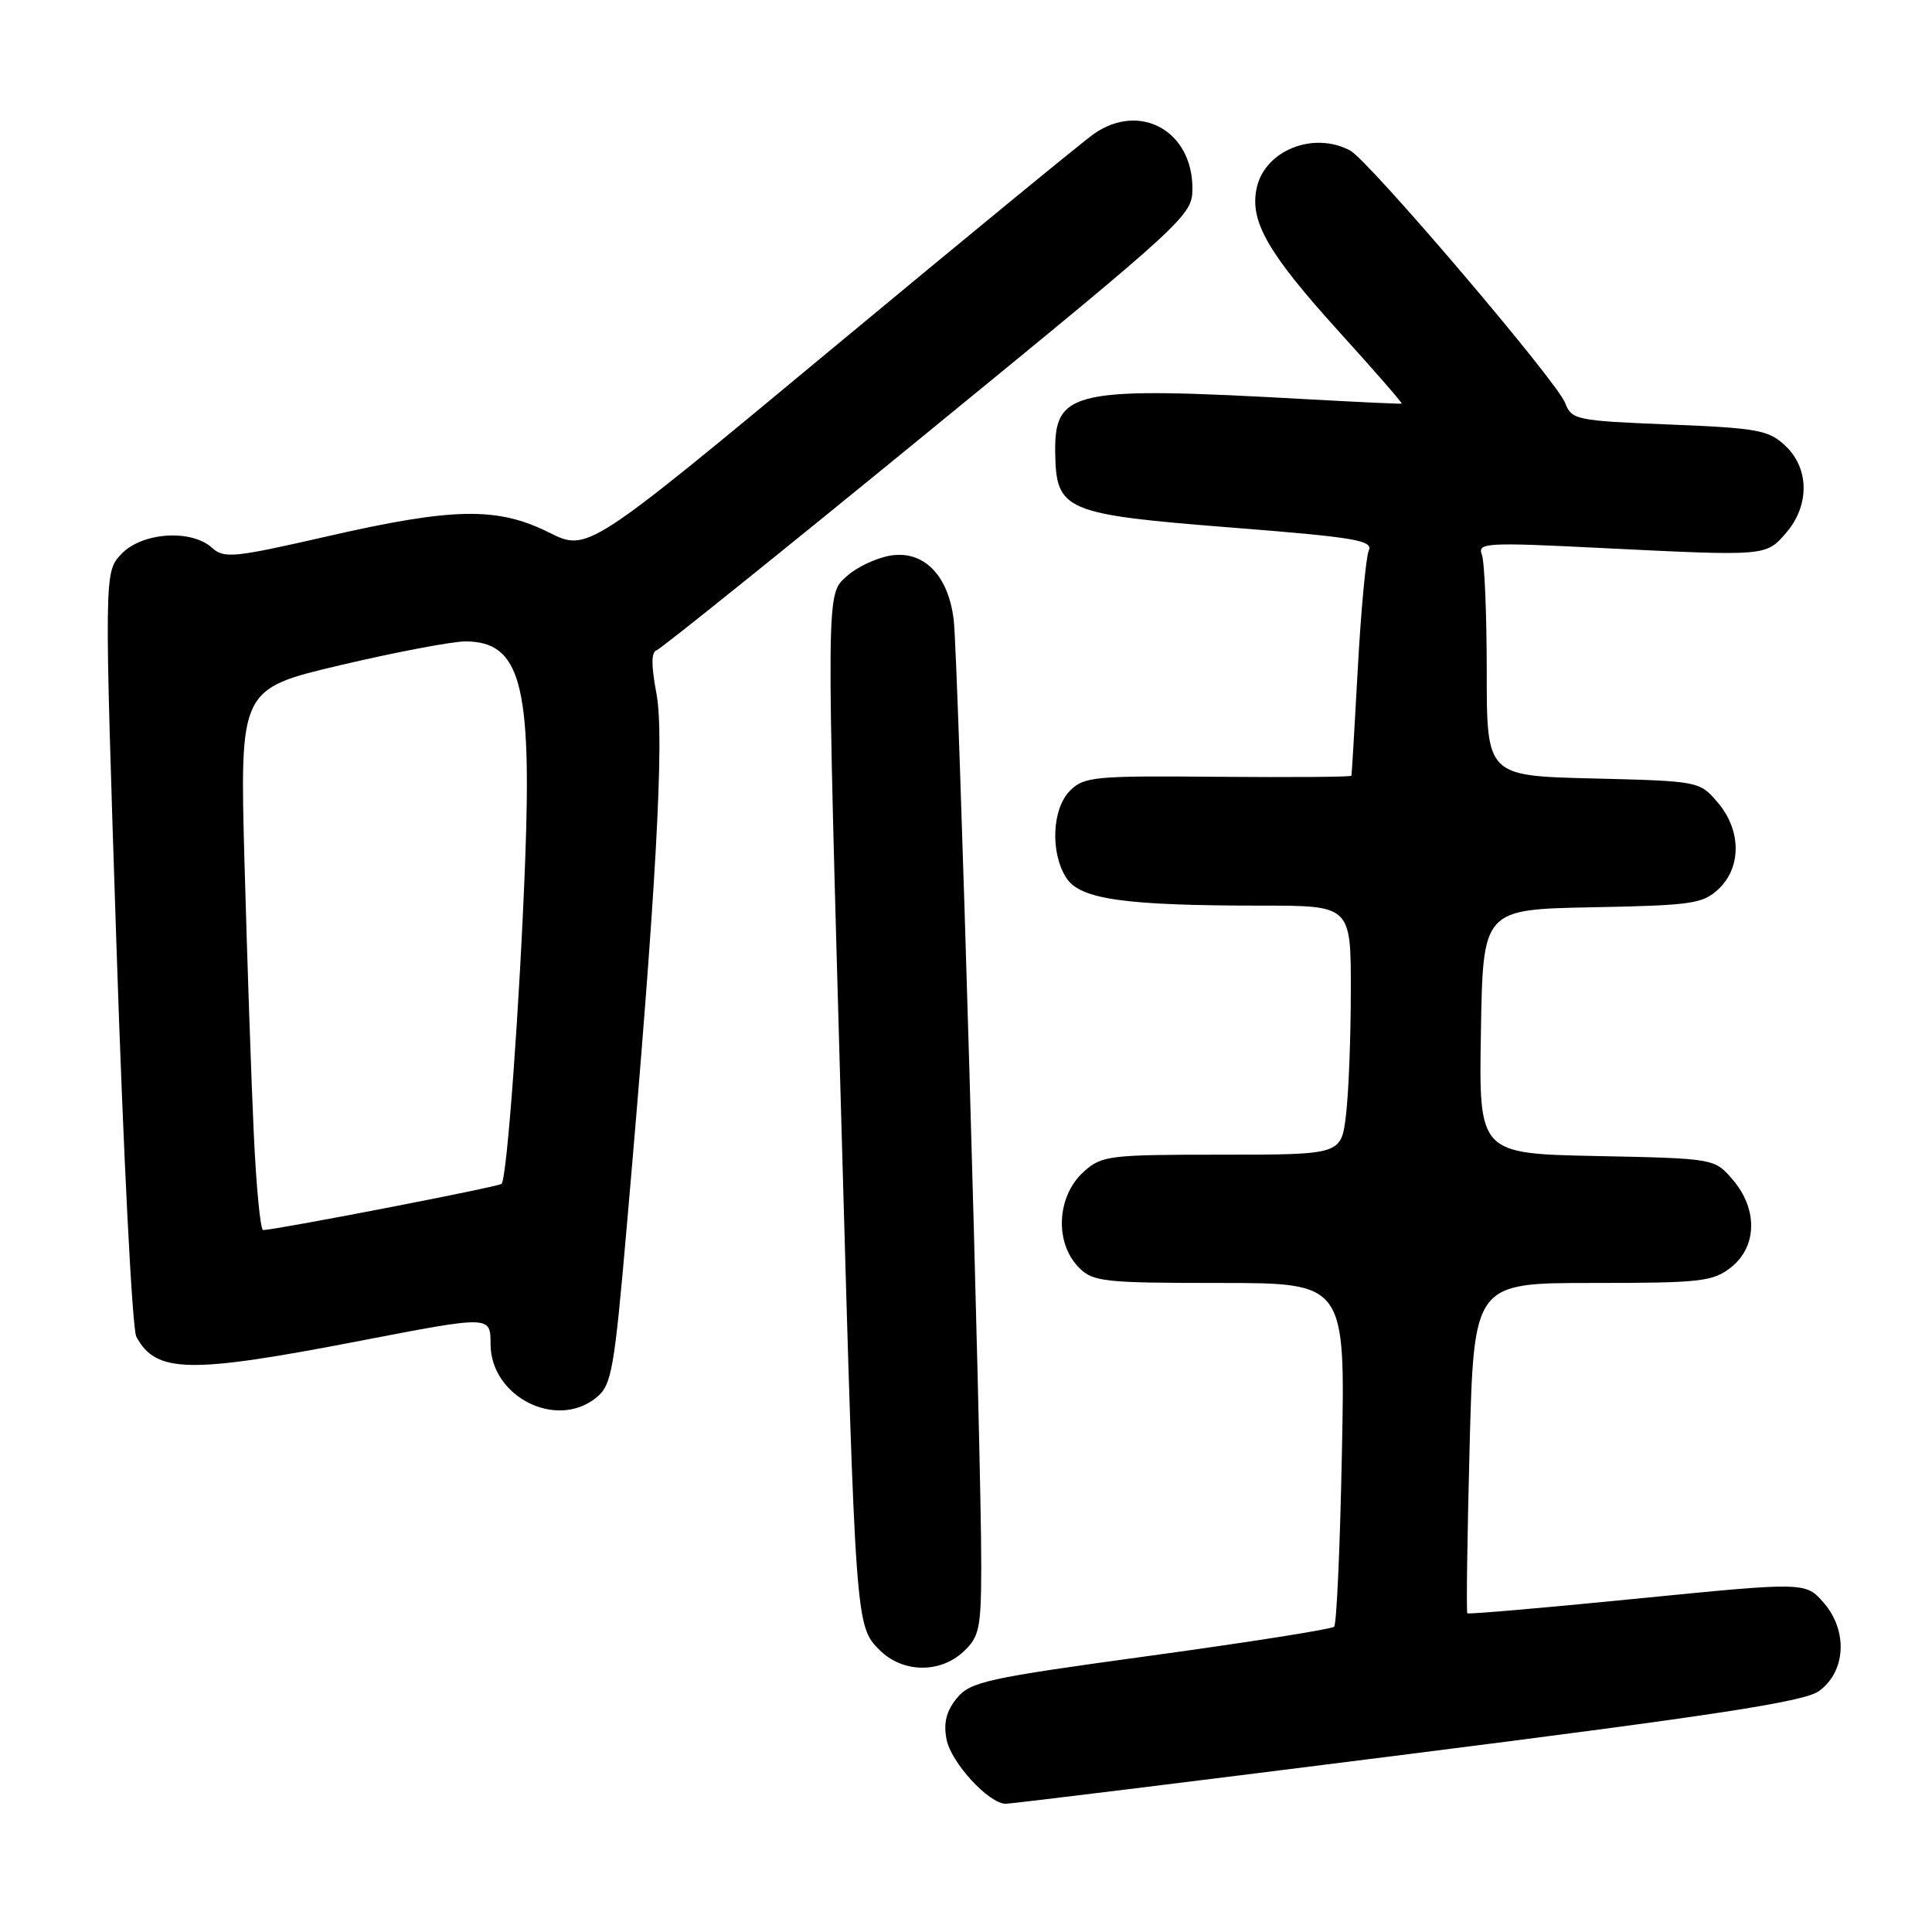 <?xml version="1.0" encoding="UTF-8" standalone="no"?>
<!DOCTYPE svg PUBLIC "-//W3C//DTD SVG 1.1//EN" "http://www.w3.org/Graphics/SVG/1.1/DTD/svg11.dtd" >
<svg xmlns="http://www.w3.org/2000/svg" xmlns:xlink="http://www.w3.org/1999/xlink" version="1.1" viewBox="0 0 256 256">
 <g >
 <path fill="currentColor"
d=" M 186.50 232.45 C 227.30 227.29 239.04 225.49 241.00 224.09 C 244.57 221.54 244.89 216.14 241.69 212.42 C 239.27 209.61 239.27 209.61 216.98 211.82 C 204.73 213.04 194.58 213.92 194.43 213.77 C 194.28 213.62 194.42 203.71 194.73 191.75 C 195.30 170.00 195.30 170.00 211.02 170.00 C 225.40 170.00 226.95 169.82 229.37 167.93 C 232.84 165.19 232.94 160.20 229.59 156.31 C 227.18 153.50 227.18 153.50 211.56 153.18 C 195.95 152.86 195.95 152.86 196.23 136.68 C 196.50 120.50 196.50 120.50 210.97 120.22 C 224.17 119.97 225.63 119.76 227.72 117.80 C 230.79 114.91 230.73 109.97 227.59 106.31 C 225.19 103.51 225.10 103.50 211.09 103.15 C 197.00 102.81 197.00 102.81 197.00 88.99 C 197.00 81.38 196.71 74.41 196.35 73.48 C 195.76 71.92 196.94 71.85 212.10 72.61 C 234.19 73.70 233.98 73.72 236.69 70.58 C 239.80 66.96 239.75 62.05 236.56 59.06 C 234.36 56.99 232.90 56.72 221.21 56.25 C 208.82 55.75 208.25 55.63 207.39 53.39 C 206.30 50.52 181.38 21.27 178.91 19.95 C 174.05 17.35 167.61 19.92 166.52 24.90 C 165.56 29.30 167.97 33.51 177.41 43.93 C 182.12 49.12 185.86 53.42 185.73 53.48 C 185.60 53.54 179.88 53.27 173.00 52.89 C 142.20 51.17 139.70 51.70 139.82 59.97 C 139.93 67.67 141.05 68.15 163.00 69.89 C 179.54 71.19 181.97 71.60 181.37 72.95 C 181.00 73.80 180.34 80.80 179.92 88.50 C 179.50 96.20 179.12 102.63 179.07 102.79 C 179.03 102.95 171.08 103.01 161.39 102.93 C 145.02 102.78 143.65 102.91 141.79 104.76 C 139.38 107.18 139.14 113.04 141.32 116.37 C 143.16 119.17 149.06 120.00 167.15 120.00 C 179.00 120.00 179.00 120.00 178.99 131.25 C 178.99 137.44 178.70 144.86 178.35 147.75 C 177.72 153.00 177.72 153.00 161.92 153.00 C 146.93 153.00 145.98 153.12 143.61 155.25 C 140.00 158.50 139.70 164.70 143.00 168.00 C 144.84 169.84 146.33 170.00 161.63 170.00 C 178.26 170.00 178.26 170.00 177.81 192.48 C 177.57 204.85 177.11 215.23 176.78 215.55 C 176.46 215.87 165.51 217.60 152.45 219.39 C 130.62 222.38 128.55 222.84 126.77 225.04 C 125.39 226.73 125.00 228.30 125.42 230.46 C 126.00 233.54 131.00 238.99 133.27 239.01 C 133.94 239.02 157.90 236.07 186.50 232.45 Z  M 127.69 218.83 C 129.77 216.87 130.00 215.75 130.02 207.58 C 130.06 193.27 126.97 86.99 126.37 82.12 C 125.64 76.11 122.30 72.81 117.81 73.65 C 115.99 73.99 113.49 75.19 112.25 76.31 C 109.44 78.86 109.46 77.11 111.52 150.00 C 113.36 215.22 113.38 215.47 116.54 218.63 C 119.59 221.68 124.55 221.77 127.69 218.83 Z  M 79.00 185.20 C 81.06 183.54 81.38 181.73 83.10 161.95 C 86.94 118.01 88.07 97.65 86.99 91.94 C 86.28 88.18 86.28 86.41 87.00 86.17 C 87.58 85.97 103.79 72.94 123.02 57.21 C 157.43 29.07 158.00 28.54 158.00 24.94 C 158.00 17.34 151.05 13.50 144.97 17.72 C 143.61 18.66 127.96 31.51 110.18 46.27 C 77.86 73.11 77.86 73.11 72.73 70.55 C 65.88 67.14 60.08 67.24 43.31 71.08 C 30.97 73.90 29.69 74.03 28.09 72.58 C 25.32 70.08 18.78 70.54 16.07 73.42 C 13.80 75.84 13.80 75.84 15.44 125.56 C 16.34 152.90 17.52 176.10 18.06 177.11 C 20.66 181.97 25.01 182.06 47.75 177.66 C 65.00 174.33 65.00 174.33 65.00 178.08 C 65.00 185.06 73.71 189.49 79.00 185.20 Z  M 33.63 150.25 C 33.30 143.24 32.75 127.10 32.40 114.39 C 31.77 91.28 31.77 91.28 45.14 88.13 C 52.49 86.40 59.93 84.99 61.68 84.99 C 68.94 85.01 70.47 90.64 69.59 114.00 C 68.87 132.99 67.18 156.15 66.46 156.87 C 66.07 157.26 36.61 162.96 34.86 162.99 C 34.51 163.00 33.95 157.26 33.63 150.25 Z "/>
</g>
</svg>
